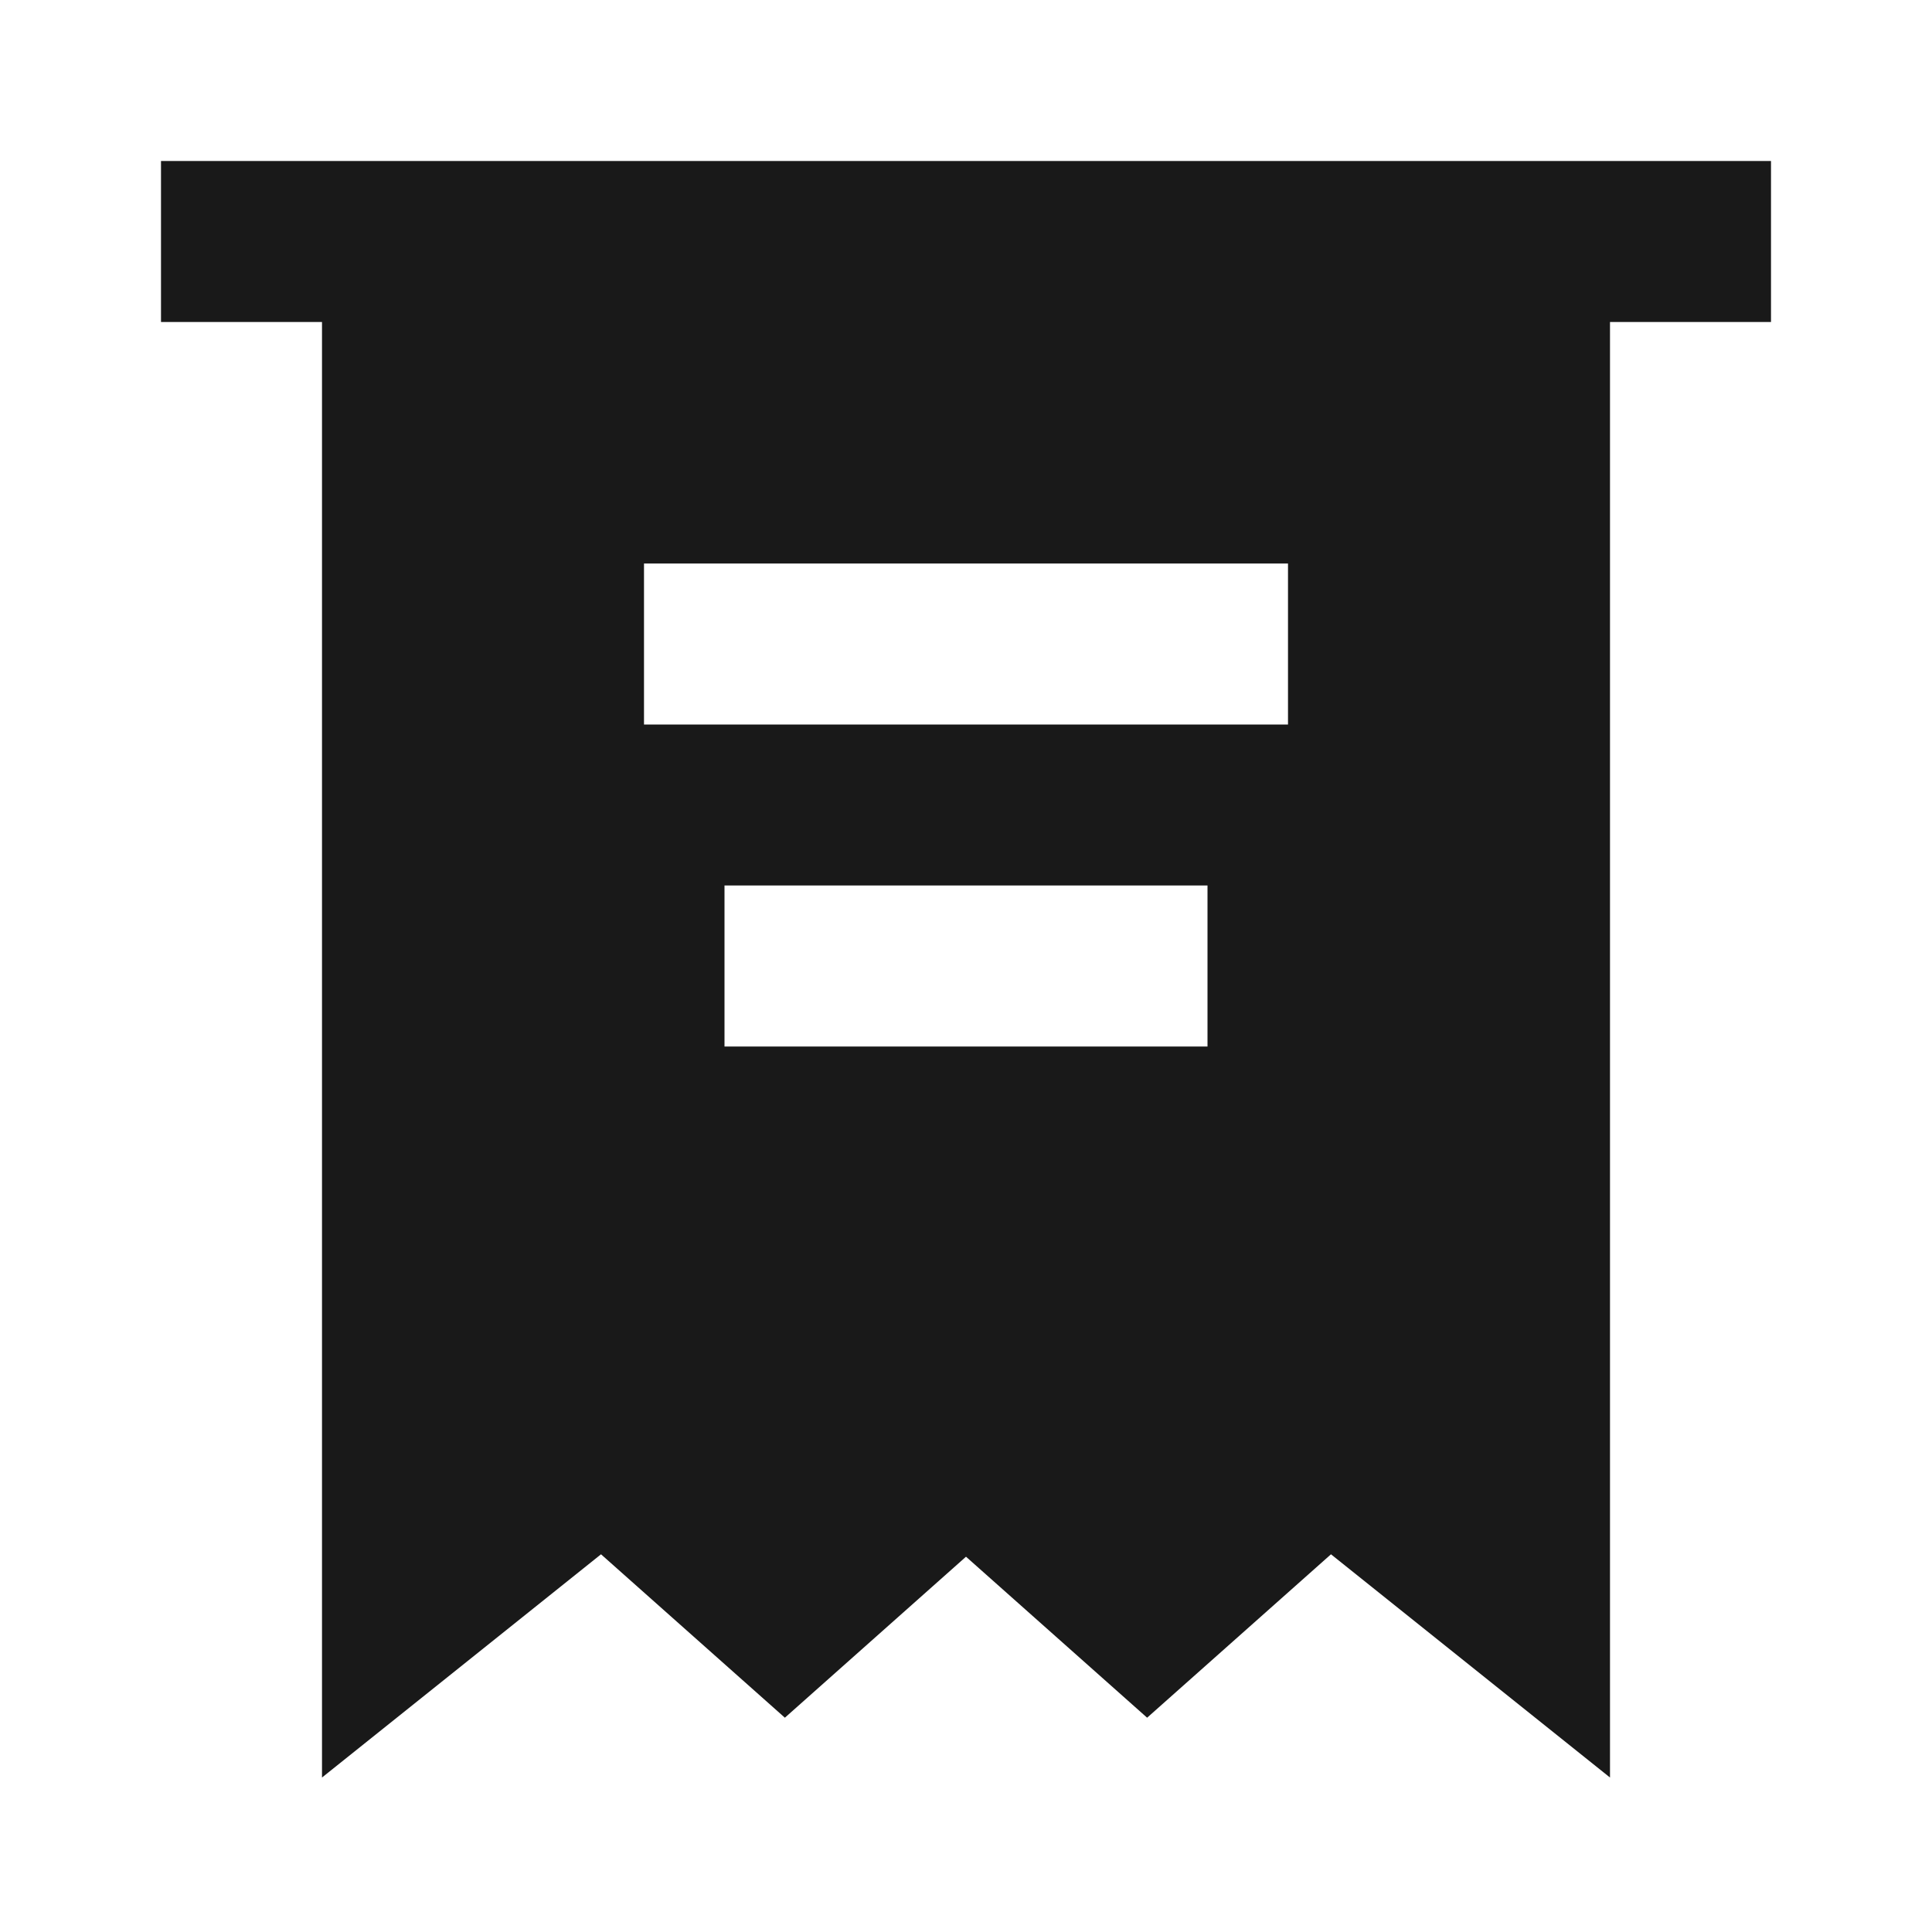 <svg width="24" height="24" viewBox="0 0 24 24" fill="none" xmlns="http://www.w3.org/2000/svg">
<path d="M2 2V4H4V22.081L7.466 19.308L9.75 21.338L12 19.338L14.25 21.338L16.534 19.308L20 22.081V4H22V2H2ZM16 9H8V7H16V9ZM9 13V11H15V13H9Z" fill="black" fill-opacity="0.9" style="fill:black;fill-opacity:0.9;"/>
</svg>
